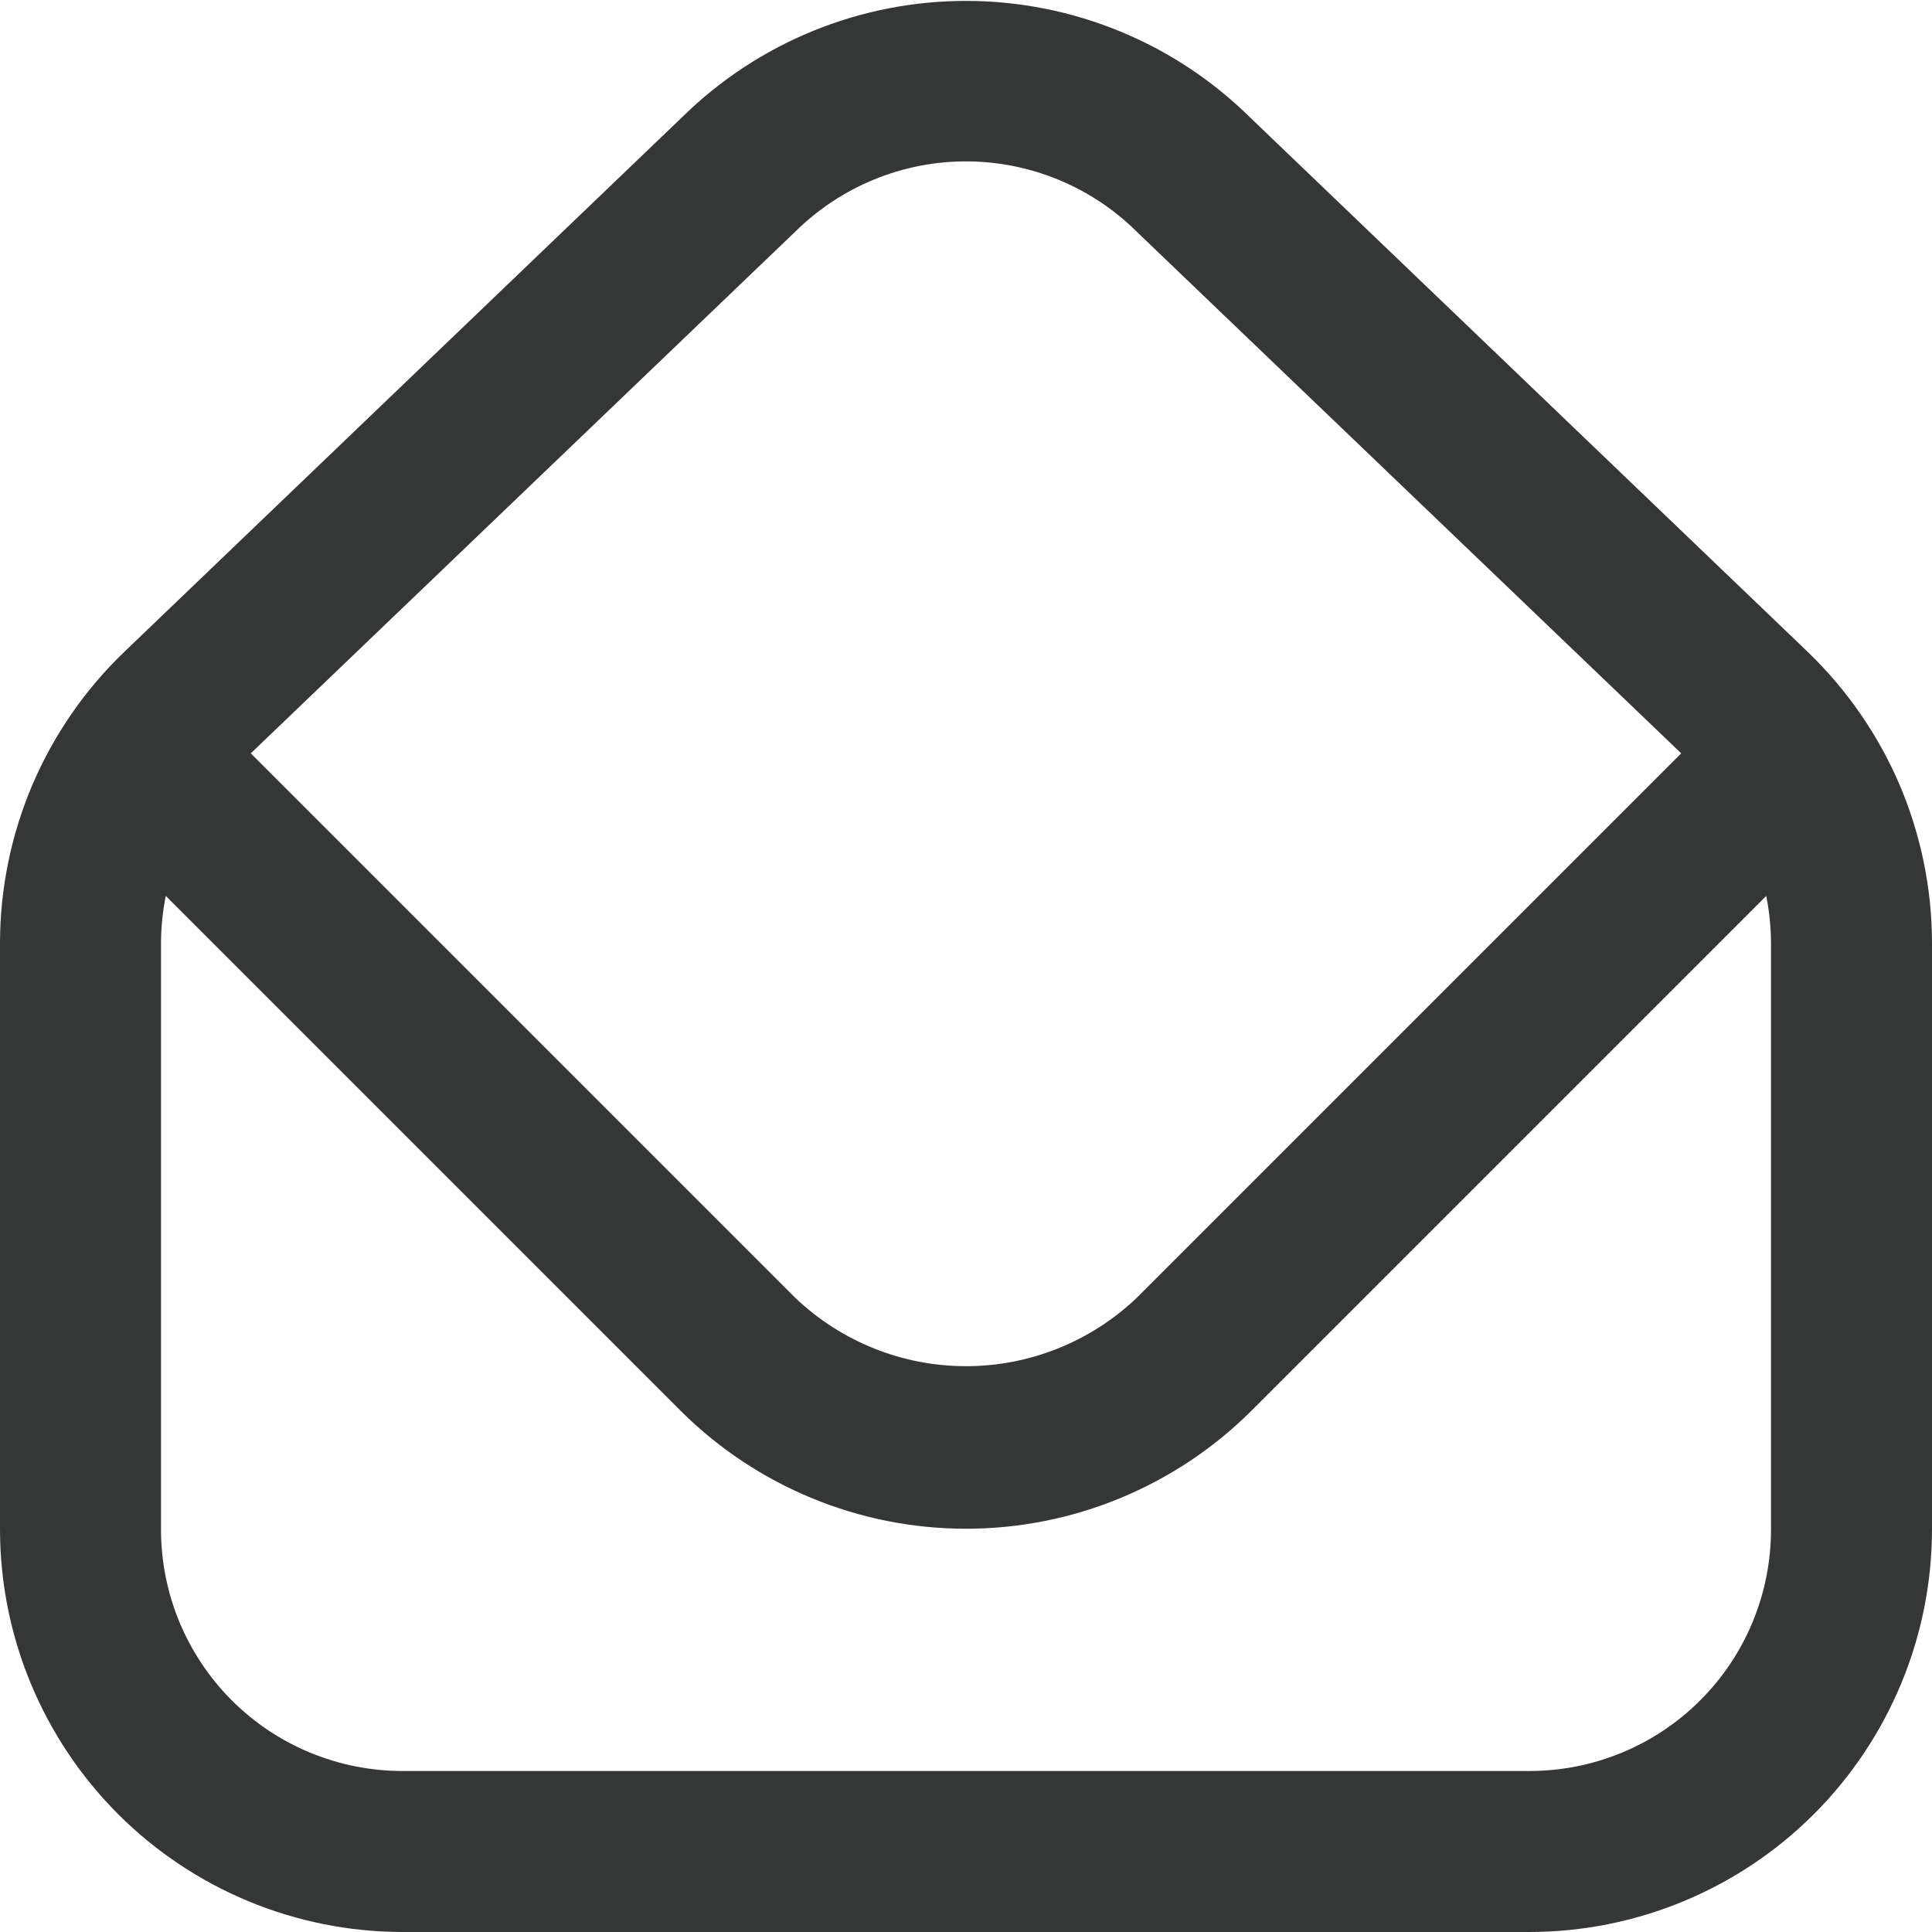 <svg width="15" height="15" viewBox="0 0 15 15" fill="none" xmlns="http://www.w3.org/2000/svg">
<g clip-path="url(#clip0_455_8481)">
<path d="M14.037 5.063L9.709 0.915C9.123 0.335 8.332 0.009 7.507 0.007C6.682 0.005 5.889 0.328 5.3 0.906L0.963 5.063C0.659 5.355 0.418 5.705 0.252 6.092C0.087 6.48 0.001 6.896 0 7.318L0 11.875C0.001 12.704 0.331 13.498 0.916 14.084C1.502 14.67 2.296 14.999 3.125 15H11.875C12.704 14.999 13.498 14.67 14.084 14.084C14.669 13.498 14.999 12.704 15 11.875V7.318C14.999 6.896 14.913 6.48 14.748 6.092C14.582 5.705 14.34 5.355 14.037 5.063ZM6.174 1.799C6.529 1.448 7.008 1.251 7.507 1.253C8.006 1.255 8.484 1.455 8.836 1.809L13.053 5.849L8.826 10.076C8.468 10.417 7.994 10.607 7.5 10.607C7.006 10.607 6.532 10.417 6.174 10.076L1.947 5.849L6.174 1.799ZM13.75 11.875C13.75 12.373 13.553 12.849 13.201 13.201C12.849 13.553 12.372 13.75 11.875 13.75H3.125C2.628 13.75 2.151 13.553 1.799 13.201C1.448 12.849 1.25 12.373 1.25 11.875V7.318C1.251 7.196 1.263 7.075 1.287 6.956L5.291 10.96C5.879 11.542 6.673 11.869 7.5 11.869C8.327 11.869 9.121 11.542 9.709 10.96L13.713 6.956C13.737 7.075 13.749 7.196 13.75 7.318V11.875Z" fill="#353636"/>
</g>
<defs>
<clipPath id="clip0_455_8481">
<rect width="15" height="15" fill="white"/>
</clipPath>
</defs>
</svg>
